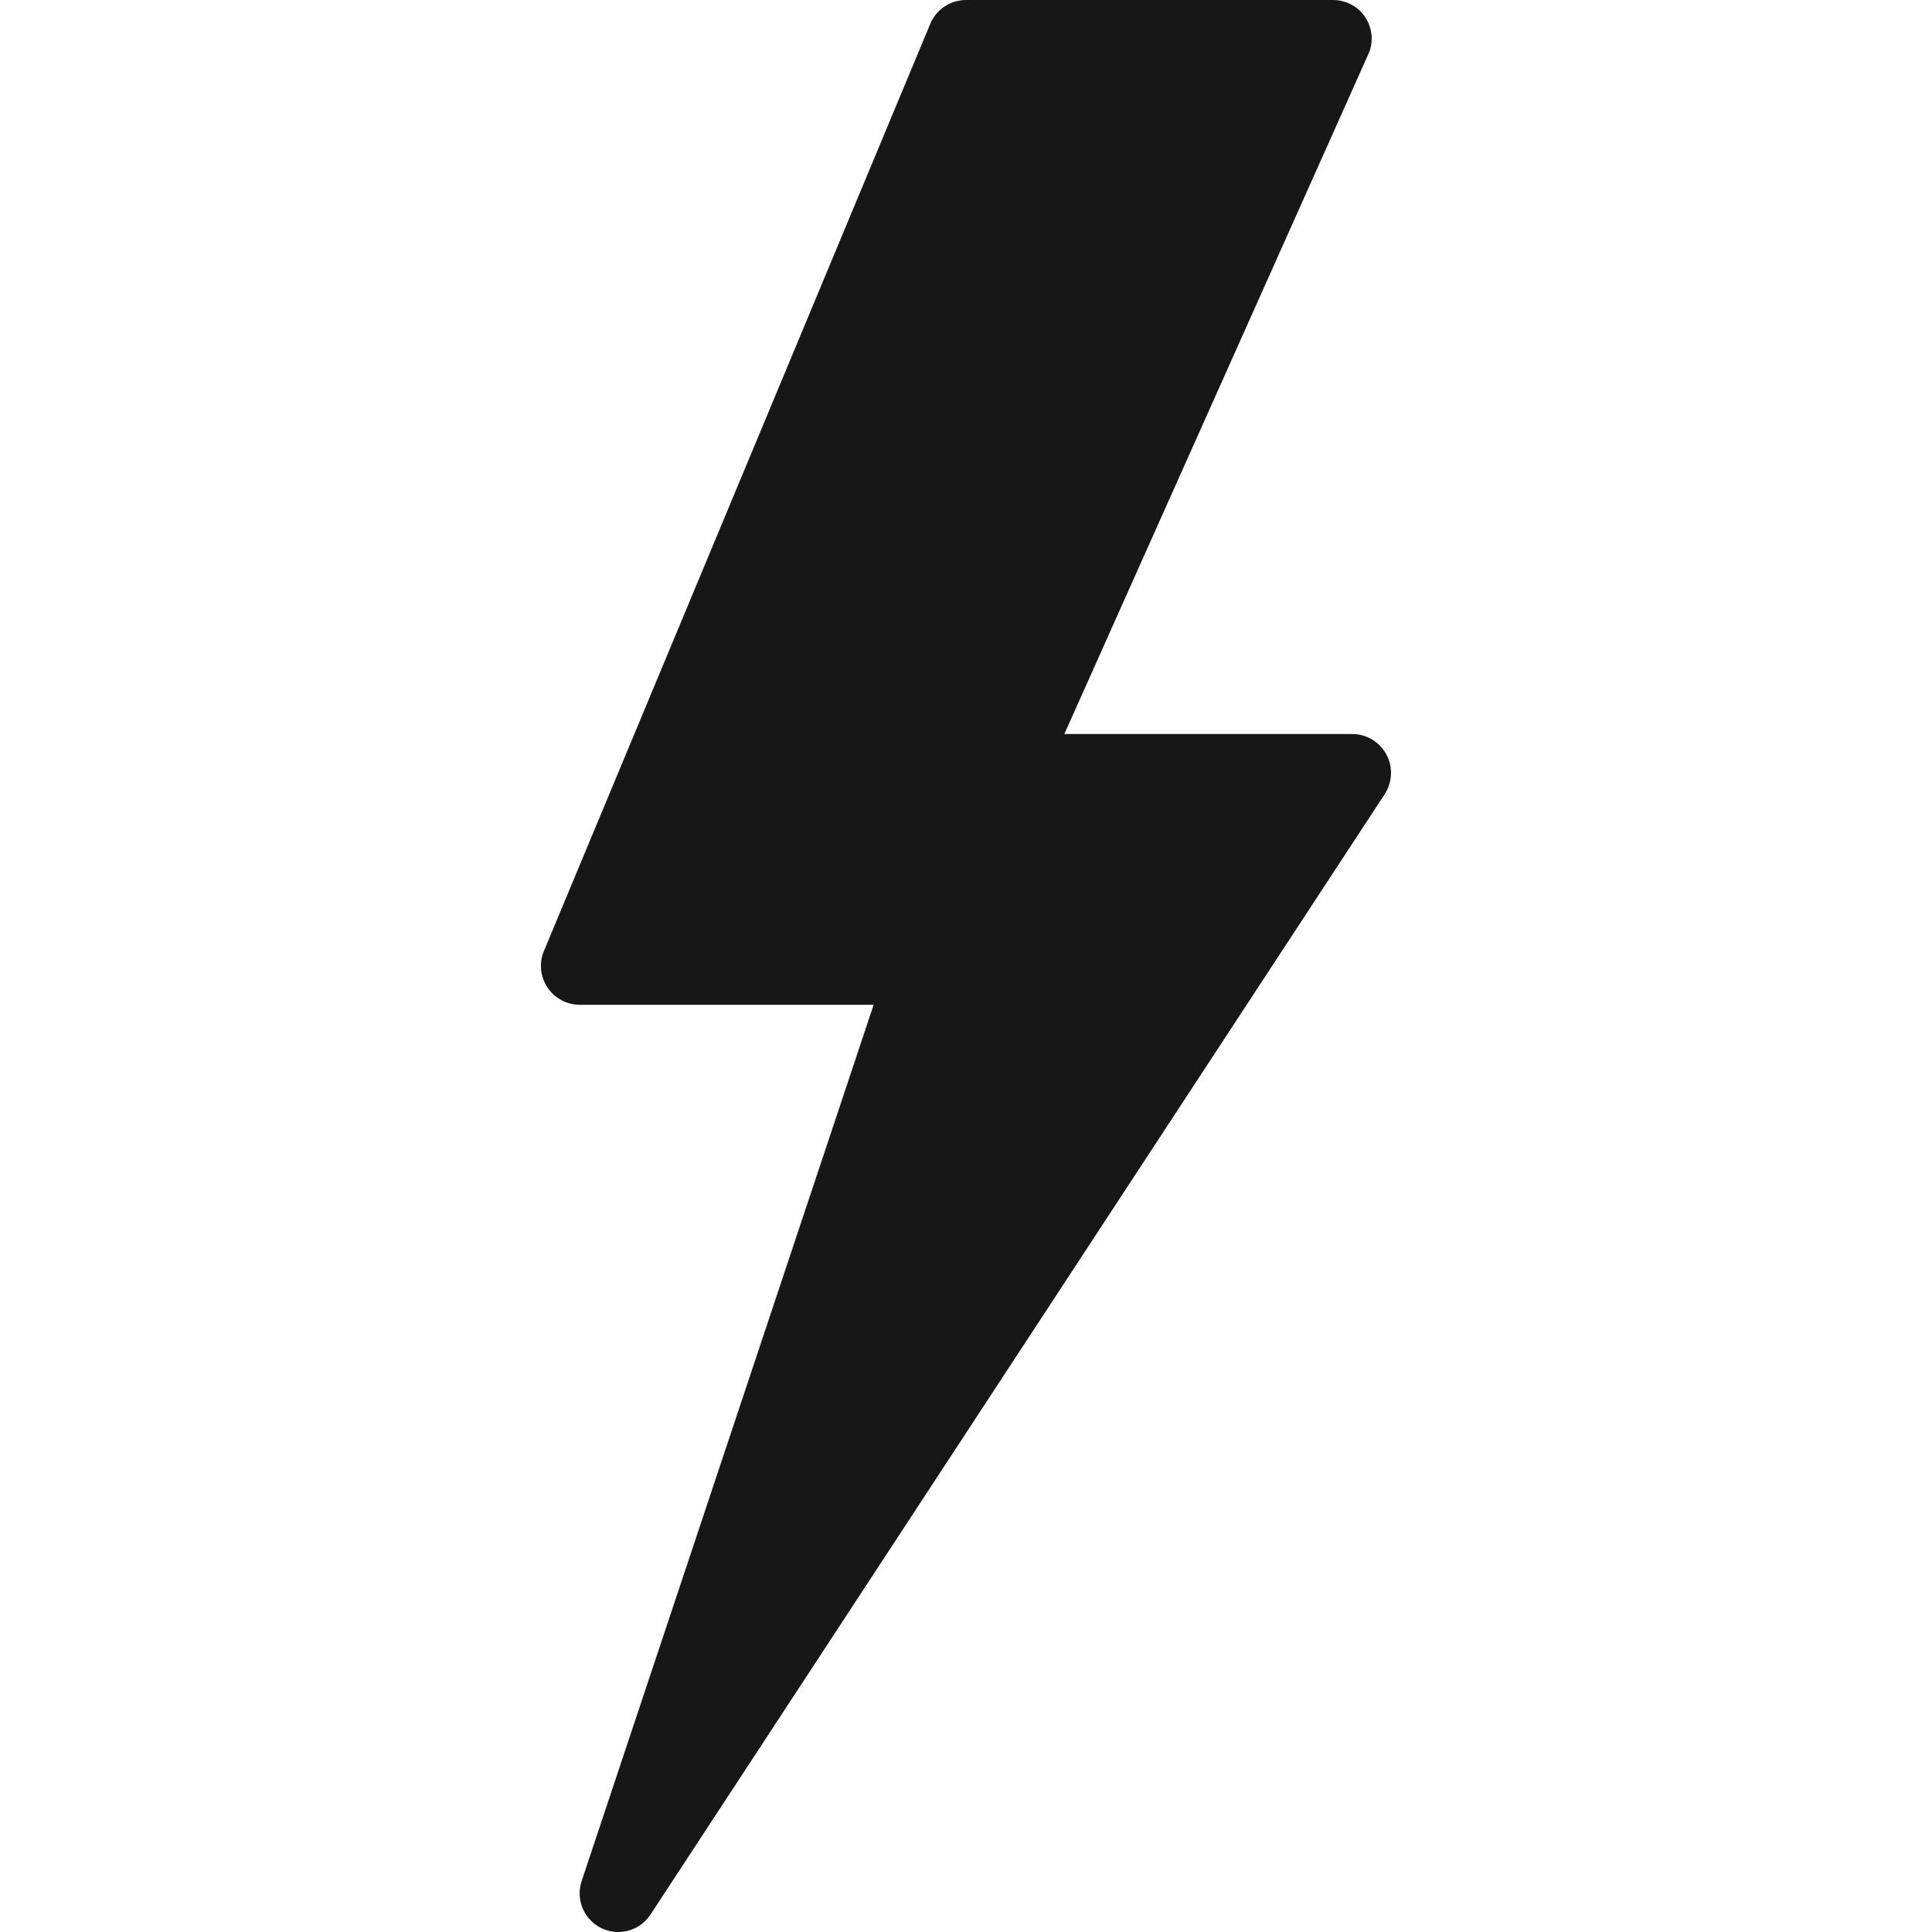 <?xml version="1.0" encoding="UTF-8"?>
<svg xmlns="http://www.w3.org/2000/svg" xmlns:xlink="http://www.w3.org/1999/xlink" width="30pt" height="30pt" viewBox="0 0 30 30" version="1.1">
<g id="surface21125">
<path style=" stroke:none;fill-rule:nonzero;fill:rgb(9.02%,9.02%,9.412%);fill-opacity:1;" d="M 9.602 30 C 9.512 30 9.422 29.98 9.34 29.941 C 9.066 29.809 8.938 29.496 9.031 29.211 L 13.566 15.602 L 9 15.602 C 8.801 15.602 8.613 15.5 8.5 15.332 C 8.391 15.168 8.367 14.953 8.445 14.77 L 14.445 0.371 C 14.539 0.145 14.758 0 15 0 L 20.699 0 C 20.902 0 21.094 0.102 21.203 0.273 C 21.312 0.445 21.332 0.66 21.246 0.844 L 16.527 11.398 L 21 11.398 C 21.219 11.398 21.422 11.52 21.527 11.715 C 21.633 11.906 21.621 12.145 21.504 12.328 L 10.102 29.727 C 9.988 29.902 9.797 30 9.602 30 Z M 9.602 30 "/>
</g>
</svg>
